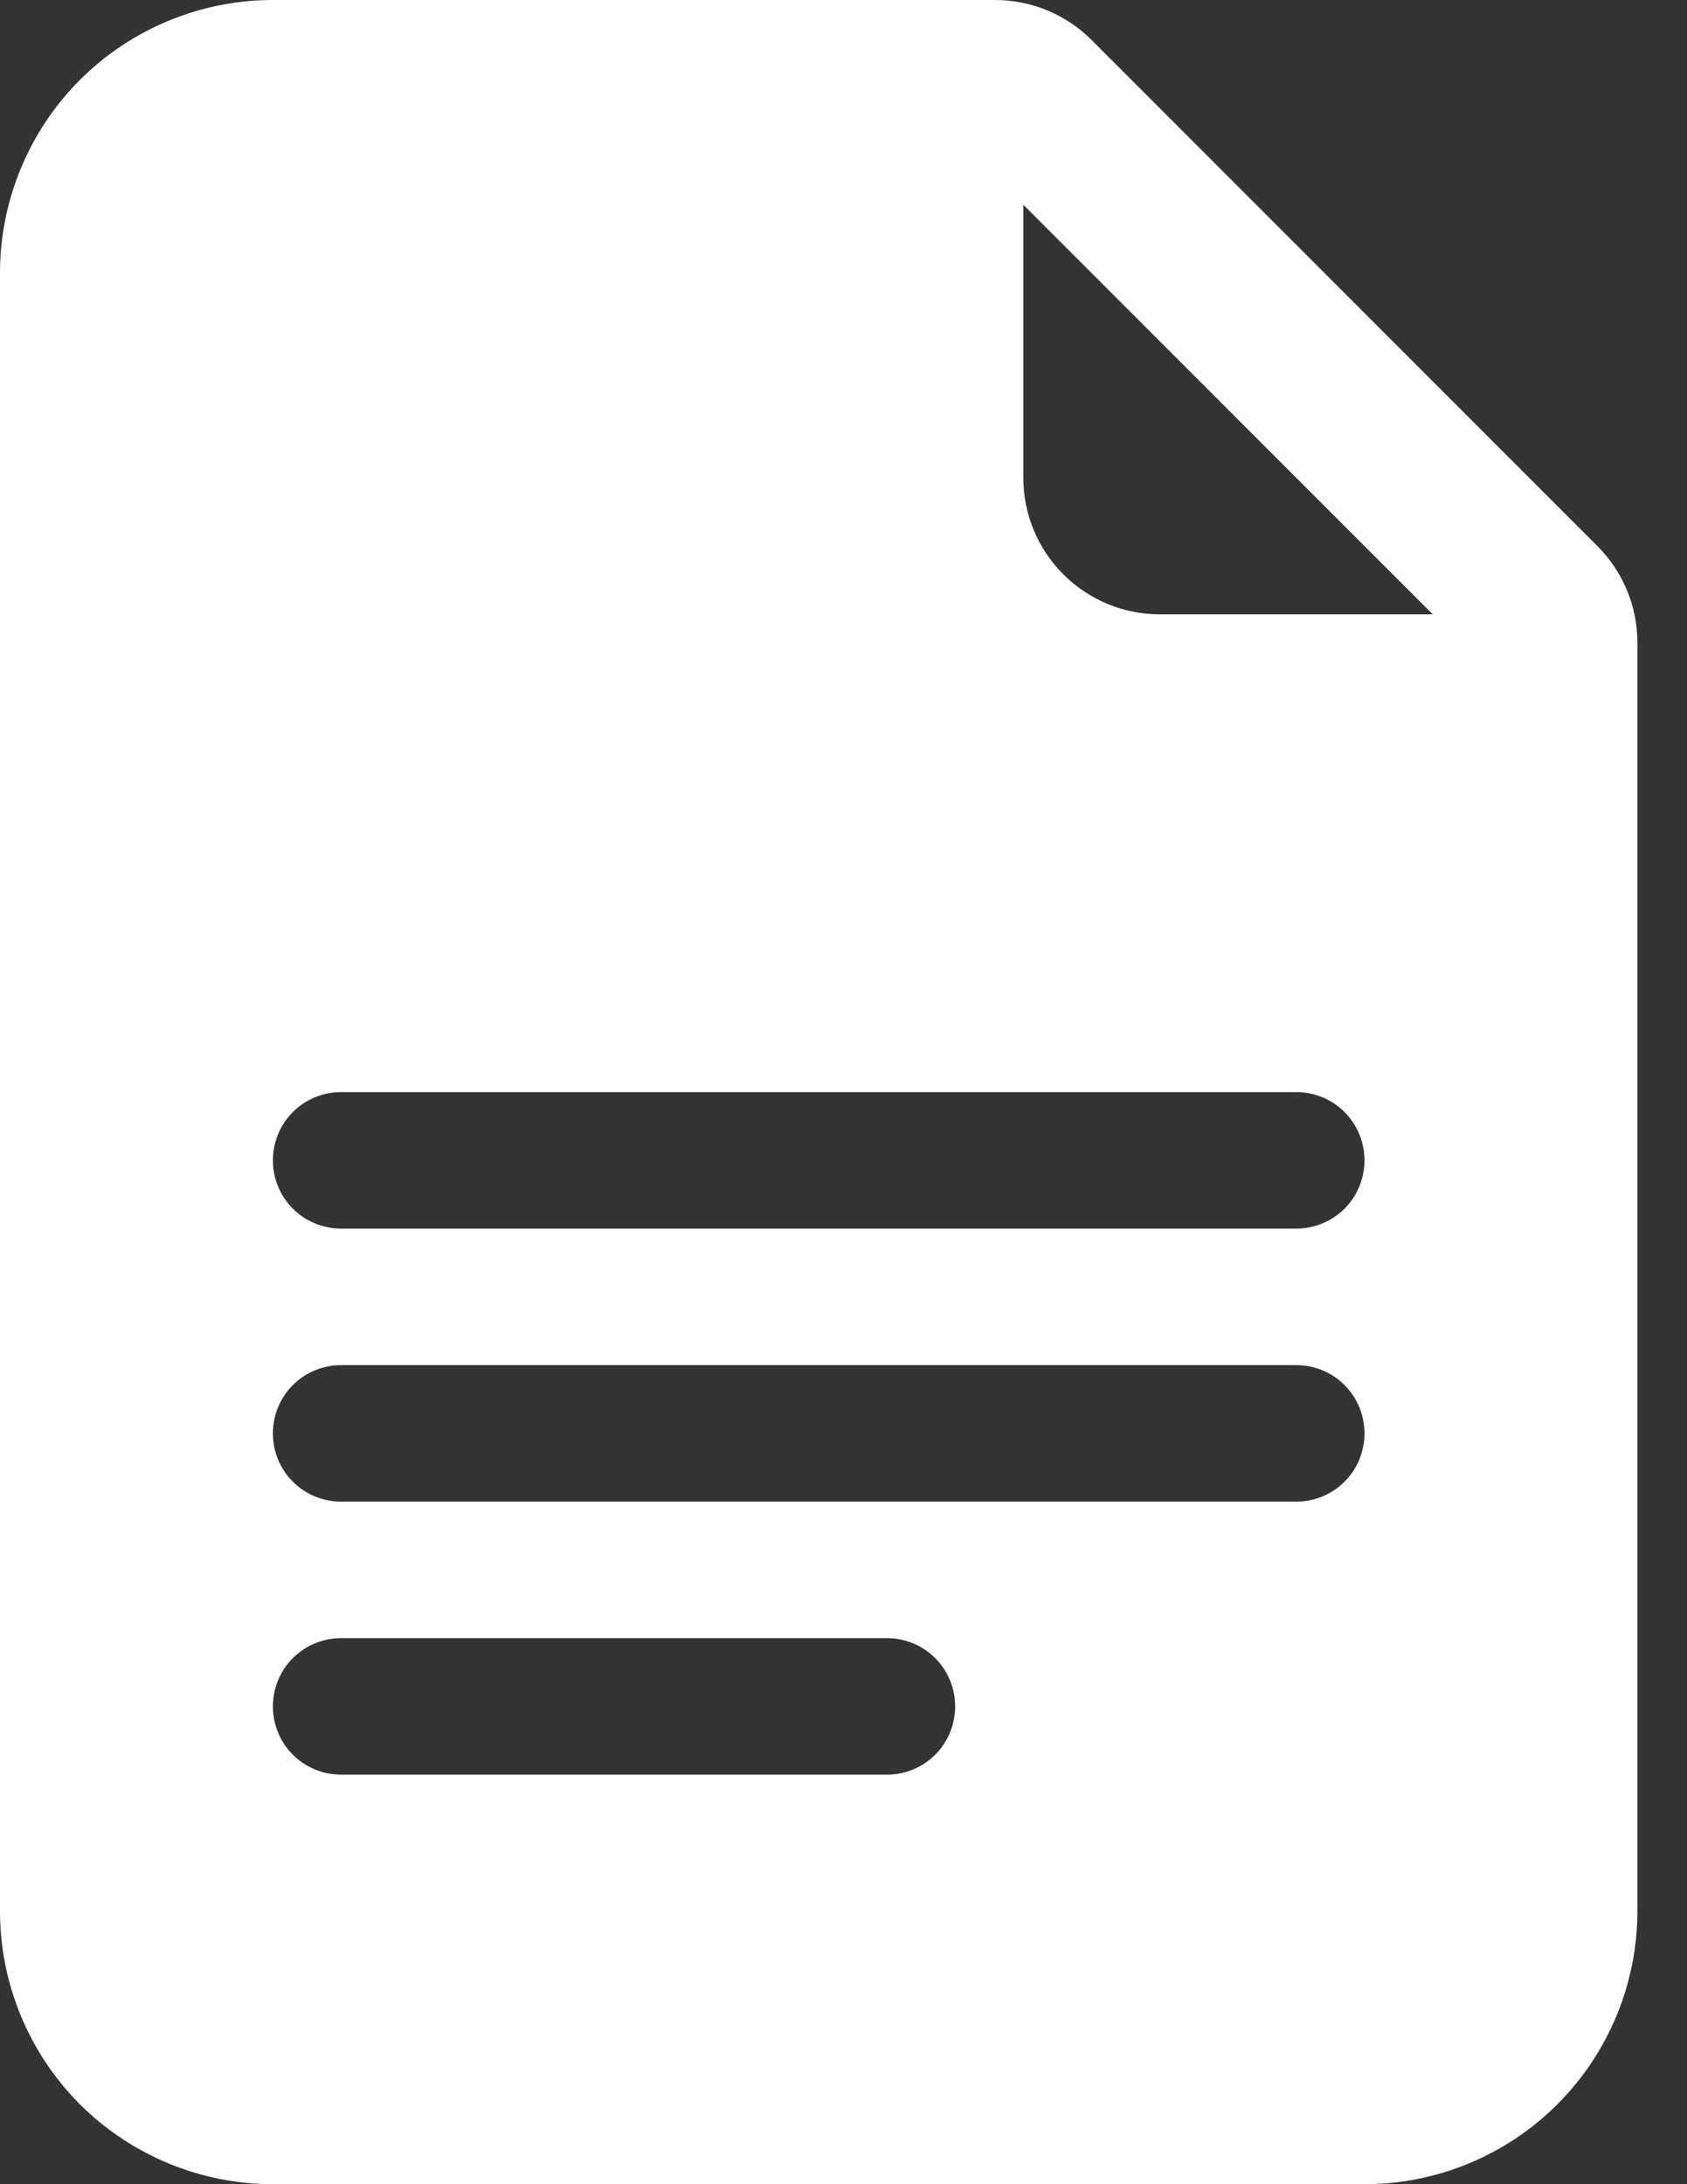 <svg width="17" height="22" viewBox="0 0 17 22" fill="none" xmlns="http://www.w3.org/2000/svg">
<rect x="0" y="0" width="17" height="22" fill="#333333" stroke="none"/>
<path d="M10.028 0H2.75C2.021 0 1.321 0.29 0.805 0.805C0.29 1.321 0 2.021 0 2.75V19.25C0 19.979 0.29 20.679 0.805 21.195C1.321 21.71 2.021 22 2.75 22H13.75C14.479 22 15.179 21.71 15.694 21.195C16.21 20.679 16.5 19.979 16.5 19.25V6.472C16.5 6.107 16.355 5.758 16.097 5.5L11 0.403C10.742 0.145 10.393 7.78764e-05 10.028 0ZM10.312 4.812V2.062L14.438 6.188H11.688C11.323 6.188 10.973 6.043 10.715 5.785C10.457 5.527 10.312 5.177 10.312 4.812ZM3.438 12.375C3.255 12.375 3.08 12.303 2.951 12.174C2.822 12.045 2.75 11.87 2.75 11.688C2.75 11.505 2.822 11.33 2.951 11.201C3.08 11.072 3.255 11 3.438 11H13.062C13.245 11 13.42 11.072 13.549 11.201C13.678 11.33 13.75 11.505 13.75 11.688C13.75 11.87 13.678 12.045 13.549 12.174C13.42 12.303 13.245 12.375 13.062 12.375H3.438ZM2.75 14.438C2.75 14.255 2.822 14.08 2.951 13.951C3.08 13.822 3.255 13.75 3.438 13.75H13.062C13.245 13.75 13.42 13.822 13.549 13.951C13.678 14.08 13.75 14.255 13.75 14.438C13.75 14.62 13.678 14.795 13.549 14.924C13.42 15.053 13.245 15.125 13.062 15.125H3.438C3.255 15.125 3.08 15.053 2.951 14.924C2.822 14.795 2.75 14.62 2.75 14.438ZM3.438 17.875C3.255 17.875 3.08 17.803 2.951 17.674C2.822 17.545 2.75 17.37 2.75 17.188C2.75 17.005 2.822 16.83 2.951 16.701C3.08 16.572 3.255 16.5 3.438 16.5H8.938C9.12 16.5 9.295 16.572 9.424 16.701C9.553 16.83 9.625 17.005 9.625 17.188C9.625 17.37 9.553 17.545 9.424 17.674C9.295 17.803 9.12 17.875 8.938 17.875H3.438Z" fill="white"/>
</svg>
